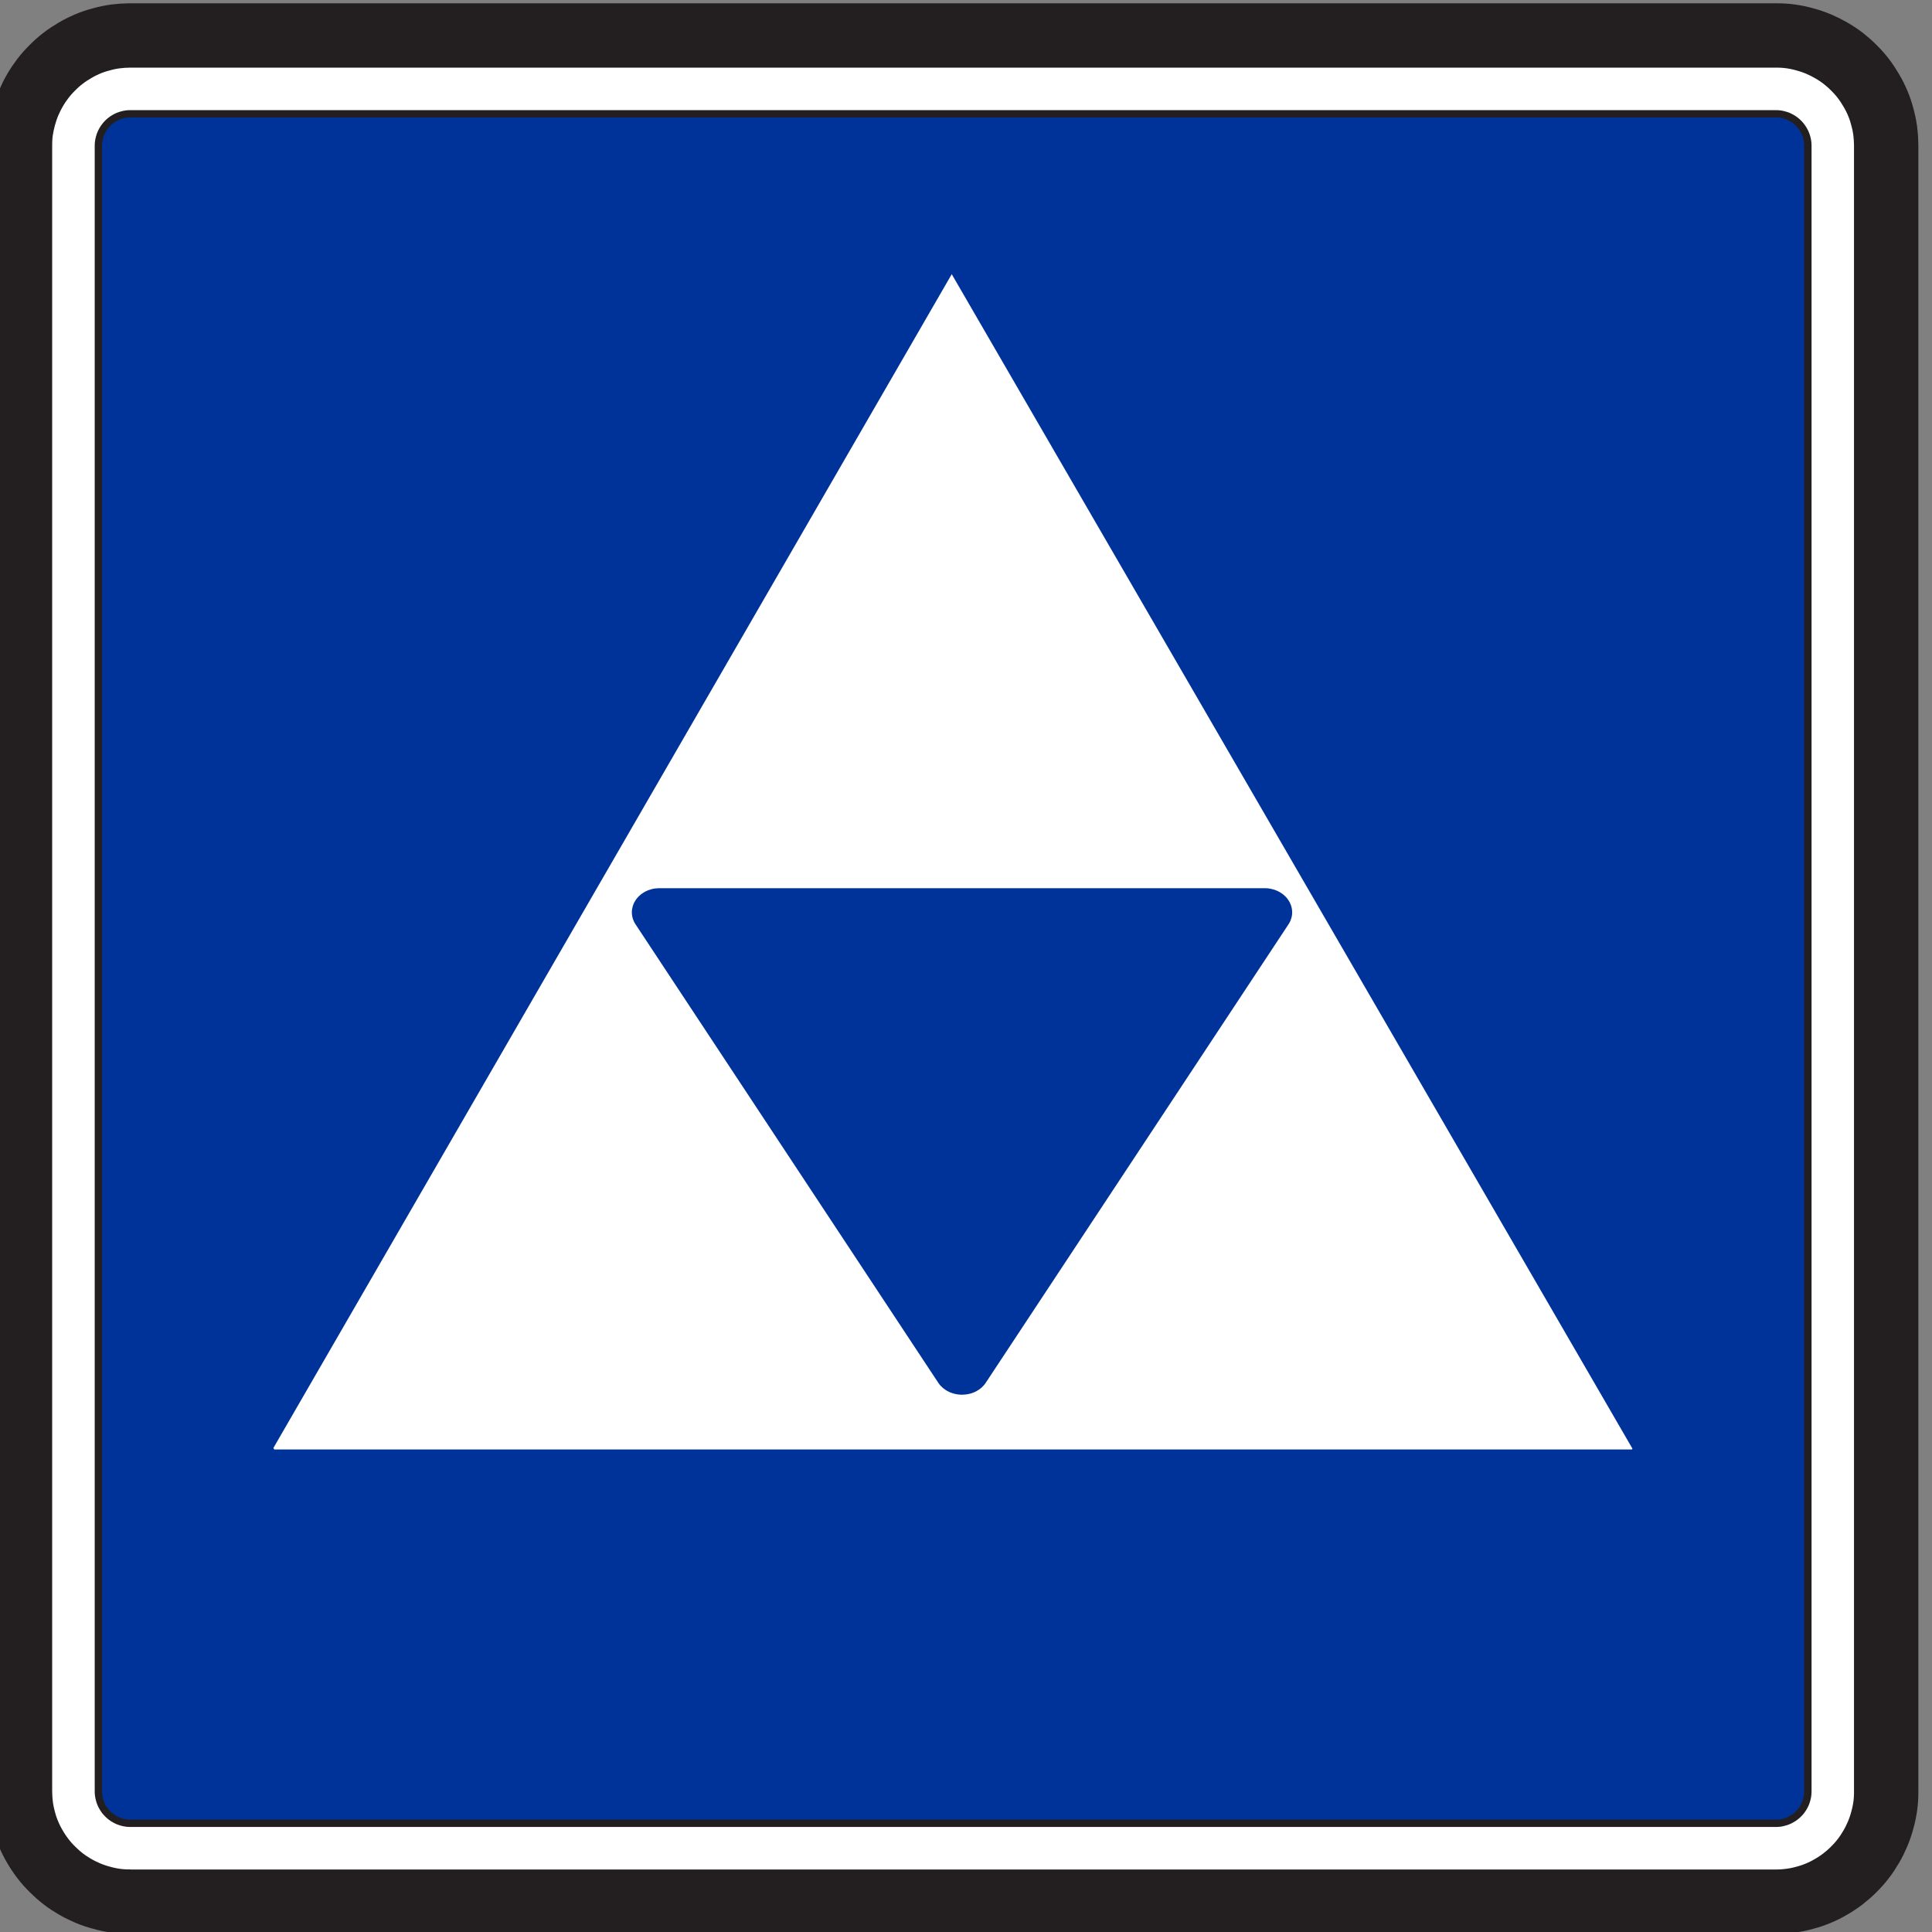 <?xml version="1.0" encoding="UTF-8" standalone="no"?>
<!-- Created with Inkscape (http://www.inkscape.org/) -->
<svg id="svg2" xmlns:rdf="http://www.w3.org/1999/02/22-rdf-syntax-ns#" xmlns="http://www.w3.org/2000/svg" height="60" width="60" version="1.1" xmlns:cc="http://creativecommons.org/ns#" xmlns:dc="http://purl.org/dc/elements/1.1/">
 <rect width="100%" height="100%" fill="#808080" stroke="none"/>
 <g id="layer11" transform="translate(0,-60)">
  <g id="layer1-88" transform="matrix(.972 0 0 .972 -572.77 205.76)">
   <g id="g3012" transform="matrix(.843 0 0 .843 97.061 -18.64)">
    <path id="path17901" stroke-linejoin="bevel" d="m588.82-83.633h-0.034c-0.184-0.001-0.366-0.014-0.549-0.039-0.182-0.024-0.362-0.062-0.539-0.111-0.179-0.046-0.354-0.106-0.522-0.177-0.17-0.071-0.334-0.154-0.491-0.247-0.16-0.091-0.312-0.194-0.459-0.306-0.146-0.111-0.284-0.234-0.412-0.364-0.131-0.13-0.254-0.268-0.365-0.412-0.113-0.146-0.214-0.299-0.306-0.459-0.092-0.159-0.175-0.323-0.245-0.492-0.071-0.17-0.131-0.344-0.179-0.521-0.05-0.177-0.089-0.357-0.114-0.54-0.026-0.181-0.037-0.365-0.037-0.549v-62.429c0.001-0.184 0.015-0.367 0.039-0.549 0.025-0.182 0.062-0.362 0.113-0.539 0.046-0.179 0.105-0.354 0.176-0.524 0.071-0.169 0.154-0.333 0.247-0.491 0.092-0.159 0.195-0.312 0.306-0.458 0.113-0.146 0.234-0.284 0.365-0.414 0.129-0.13 0.266-0.253 0.412-0.364 0.145-0.113 0.299-0.215 0.459-0.306 0.158-0.092 0.323-0.175 0.491-0.246 0.17-0.071 0.344-0.13 0.522-0.177 0.176-0.051 0.356-0.089 0.539-0.115 0.182-0.025 0.366-0.037 0.549-0.036h62.429c0.184 0.001 0.367 0.014 0.55 0.039 0.181 0.025 0.362 0.062 0.539 0.113 0.179 0.045 0.352 0.105 0.522 0.176 0.169 0.071 0.334 0.154 0.491 0.247 0.16 0.091 0.312 0.194 0.459 0.306 0.145 0.111 0.284 0.234 0.412 0.364 0.131 0.13 0.253 0.268 0.365 0.414 0.113 0.145 0.214 0.299 0.305 0.458 0.094 0.159 0.176 0.323 0.246 0.492 0.071 0.17 0.131 0.344 0.179 0.522 0.05 0.176 0.087 0.356 0.114 0.539 0.026 0.181 0.037 0.365 0.036 0.549v62.429c-0.001 0.184-0.014 0.367-0.039 0.549-0.024 0.182-0.061 0.362-0.111 0.54-0.046 0.177-0.105 0.352-0.177 0.521-0.071 0.17-0.154 0.334-0.247 0.492-0.091 0.159-0.194 0.312-0.305 0.459-0.113 0.145-0.234 0.282-0.365 0.412-0.129 0.131-0.268 0.253-0.412 0.365-0.146 0.111-0.299 0.214-0.459 0.305-0.159 0.094-0.323 0.175-0.492 0.246-0.169 0.071-0.344 0.13-0.521 0.179-0.176 0.049-0.357 0.087-0.539 0.114-0.182 0.025-0.366 0.037-0.55 0.036h-62.395z" stroke="#000" stroke-miterlimit="22.926" stroke-width=".278" fill="#fff"/>
    <path id="path17893" stroke-linejoin="bevel" d="m588.82-86.671h-0.01c-0.052 0-0.105-0.004-0.156-0.011-0.052-0.006-0.104-0.018-0.155-0.033-0.05-0.013-0.1-0.03-0.149-0.05-0.048-0.02-0.095-0.044-0.14-0.071-0.046-0.025-0.09-0.055-0.131-0.087-0.041-0.031-0.081-0.066-0.117-0.104-0.037-0.036-0.072-0.076-0.105-0.117-0.031-0.041-0.06-0.085-0.086-0.131-0.028-0.045-0.05-0.092-0.071-0.14-0.02-0.049-0.037-0.099-0.05-0.149-0.015-0.051-0.025-0.102-0.033-0.155-0.007-0.051-0.011-0.104-0.011-0.156v-0.01-62.362-0.009c0-0.052 0.004-0.105 0.011-0.158 0.008-0.051 0.018-0.104 0.033-0.154 0.013-0.051 0.03-0.101 0.05-0.149 0.02-0.049 0.044-0.096 0.071-0.141 0.026-0.045 0.055-0.089 0.087-0.13 0.031-0.043 0.066-0.081 0.104-0.119 0.036-0.037 0.076-0.072 0.117-0.104 0.041-0.033 0.085-0.061 0.131-0.087 0.045-0.026 0.092-0.05 0.14-0.071 0.049-0.02 0.099-0.036 0.149-0.05 0.051-0.015 0.102-0.025 0.155-0.033 0.051-0.007 0.104-0.011 0.156-0.01h62.381c0.052 0 0.105 0.002 0.158 0.01 0.051 0.007 0.104 0.018 0.154 0.033 0.051 0.013 0.101 0.03 0.149 0.05 0.049 0.021 0.096 0.044 0.141 0.071 0.045 0.026 0.089 0.055 0.13 0.087 0.043 0.031 0.081 0.066 0.119 0.104 0.037 0.037 0.072 0.076 0.104 0.119 0.033 0.041 0.061 0.085 0.087 0.13 0.026 0.045 0.05 0.092 0.071 0.141 0.02 0.048 0.036 0.098 0.05 0.149 0.015 0.05 0.025 0.102 0.033 0.154 0.007 0.052 0.011 0.105 0.011 0.158v62.381c0 0.052-0.004 0.105-0.011 0.156-0.007 0.052-0.018 0.104-0.033 0.155-0.013 0.05-0.03 0.1-0.05 0.149-0.02 0.048-0.044 0.095-0.071 0.14-0.026 0.046-0.055 0.09-0.087 0.131-0.031 0.041-0.066 0.081-0.104 0.117-0.037 0.037-0.076 0.072-0.119 0.105-0.041 0.031-0.085 0.061-0.13 0.086-0.045 0.028-0.092 0.05-0.141 0.071-0.048 0.02-0.098 0.037-0.149 0.05-0.05 0.015-0.102 0.026-0.154 0.034-0.052 0.006-0.105 0.01-0.158 0.01h-0.009-62.362z" fill-rule="evenodd" stroke="#231f20" stroke-miterlimit="22.926" stroke-width=".278" fill="#039"/>
    <path id="path17897" stroke-linejoin="bevel" d="m588.82-83.701h62.362 0.016 0.016c0.181-0.001 0.361-0.014 0.54-0.039 0.18-0.024 0.357-0.06 0.531-0.11 0.175-0.045 0.347-0.104 0.514-0.174s0.329-0.151 0.484-0.244c0.158-0.09 0.307-0.19 0.451-0.301 0.142-0.11 0.279-0.23 0.406-0.359 0.129-0.126 0.249-0.263 0.359-0.405 0.11-0.144 0.21-0.295 0.3-0.451 0.092-0.156 0.172-0.319 0.242-0.485s0.129-0.339 0.175-0.512c0.05-0.175 0.087-0.352 0.113-0.531 0.025-0.18 0.037-0.36 0.036-0.54v-62.429c-0.001-0.18-0.014-0.361-0.037-0.54-0.024-0.18-0.061-0.356-0.111-0.531-0.045-0.175-0.102-0.346-0.172-0.512-0.071-0.168-0.152-0.329-0.245-0.485-0.09-0.156-0.19-0.307-0.3-0.451-0.11-0.142-0.23-0.279-0.359-0.405-0.128-0.13-0.264-0.249-0.406-0.36-0.144-0.11-0.294-0.21-0.451-0.3-0.156-0.091-0.318-0.172-0.484-0.242-0.168-0.07-0.339-0.129-0.514-0.175-0.174-0.05-0.351-0.087-0.531-0.113-0.179-0.025-0.36-0.037-0.54-0.036h-62.428c-0.181 0.001-0.361 0.014-0.541 0.037-0.179 0.025-0.356 0.061-0.53 0.111-0.175 0.045-0.347 0.102-0.514 0.172-0.166 0.071-0.329 0.152-0.485 0.245-0.156 0.09-0.307 0.19-0.45 0.3-0.144 0.111-0.279 0.23-0.406 0.36-0.129 0.126-0.249 0.263-0.359 0.405-0.11 0.144-0.211 0.295-0.301 0.451-0.091 0.156-0.172 0.319-0.242 0.485-0.069 0.166-0.128 0.339-0.175 0.512-0.049 0.175-0.086 0.352-0.113 0.531-0.025 0.179-0.037 0.36-0.035 0.54v0.016l-0.001 0.018v62.361l0.001 0.016v0.018c0.001 0.18 0.013 0.36 0.037 0.54 0.024 0.179 0.061 0.356 0.11 0.531 0.045 0.175 0.104 0.346 0.174 0.512 0.07 0.168 0.151 0.329 0.244 0.485 0.09 0.156 0.191 0.307 0.301 0.45 0.11 0.144 0.23 0.28 0.359 0.406 0.128 0.129 0.263 0.249 0.406 0.36 0.142 0.11 0.294 0.21 0.45 0.3 0.156 0.091 0.319 0.172 0.485 0.242 0.168 0.07 0.339 0.129 0.514 0.175 0.174 0.05 0.351 0.087 0.531 0.113 0.179 0.025 0.359 0.037 0.54 0.036h0.016 0.016z" stroke="#231f20" stroke-miterlimit="22.926" stroke-width="2.439" fill="none"/>
    <path id="path17905" d="m645.73-100.84c0.006-0.01 0.013-0.02 0.019-0.03l-25.8-44.514-25.71 44.489 0.018 0.028 0.016 0.028h51.458" fill-rule="evenodd" fill="#fff"/>
    <path id="path17909" d="m621.24-103.37 11.47-17.369 0.013-0.021c0.022-0.035 0.043-0.071 0.059-0.109 0.016-0.037 0.029-0.075 0.04-0.114 0.011-0.039 0.019-0.079 0.024-0.119 0.005-0.039 0.006-0.079 0.005-0.119-0.001-0.04-0.005-0.08-0.013-0.119-0.006-0.04-0.016-0.079-0.03-0.117-0.013-0.039-0.028-0.076-0.046-0.113-0.019-0.036-0.04-0.071-0.064-0.105-0.024-0.035-0.05-0.068-0.079-0.099-0.029-0.03-0.059-0.06-0.092-0.087s-0.068-0.054-0.105-0.076c-0.036-0.024-0.075-0.045-0.115-0.064-0.04-0.02-0.081-0.036-0.124-0.051-0.043-0.014-0.086-0.026-0.13-0.035-0.036-0.007-0.072-0.014-0.11-0.019-0.036-0.004-0.074-0.006-0.11-0.006h-0.025-22.94-0.028c-0.045 0.001-0.09 0.005-0.135 0.01-0.046 0.006-0.09 0.015-0.134 0.028-0.044 0.011-0.086 0.024-0.129 0.04-0.041 0.016-0.081 0.035-0.12 0.056-0.039 0.021-0.076 0.044-0.111 0.069-0.036 0.026-0.069 0.052-0.1 0.083-0.033 0.029-0.061 0.059-0.087 0.091-0.028 0.033-0.051 0.066-0.072 0.101-0.022 0.035-0.041 0.071-0.058 0.109-0.016 0.037-0.03 0.075-0.04 0.114-0.011 0.039-0.019 0.079-0.024 0.117-0.005 0.04-0.006 0.08-0.005 0.12s0.005 0.08 0.013 0.12c0.007 0.039 0.018 0.077 0.03 0.116 0.01 0.031 0.022 0.061 0.036 0.091 0.015 0.03 0.031 0.06 0.049 0.087l0.013 0.02 11.47 17.369 0.014 0.02c0.024 0.035 0.05 0.068 0.079 0.099 0.029 0.031 0.06 0.06 0.092 0.087 0.034 0.028 0.069 0.052 0.105 0.076 0.037 0.024 0.076 0.045 0.116 0.064 0.04 0.019 0.081 0.036 0.124 0.05 0.043 0.015 0.086 0.026 0.13 0.035 0.045 0.01 0.089 0.016 0.135 0.02 0.045 0.005 0.09 0.006 0.136 0.005 0.045-0.001 0.09-0.005 0.136-0.011 0.044-0.006 0.089-0.015 0.133-0.026 0.044-0.011 0.086-0.025 0.128-0.041 0.043-0.016 0.083-0.036 0.121-0.056 0.039-0.021 0.076-0.044 0.111-0.069 0.035-0.026 0.069-0.052 0.1-0.083 0.025-0.022 0.049-0.046 0.071-0.072 0.021-0.025 0.043-0.051 0.061-0.079l0.013-0.019" fill-rule="evenodd" fill="#039"/>
   </g>
  </g>
 </g>
</svg>
